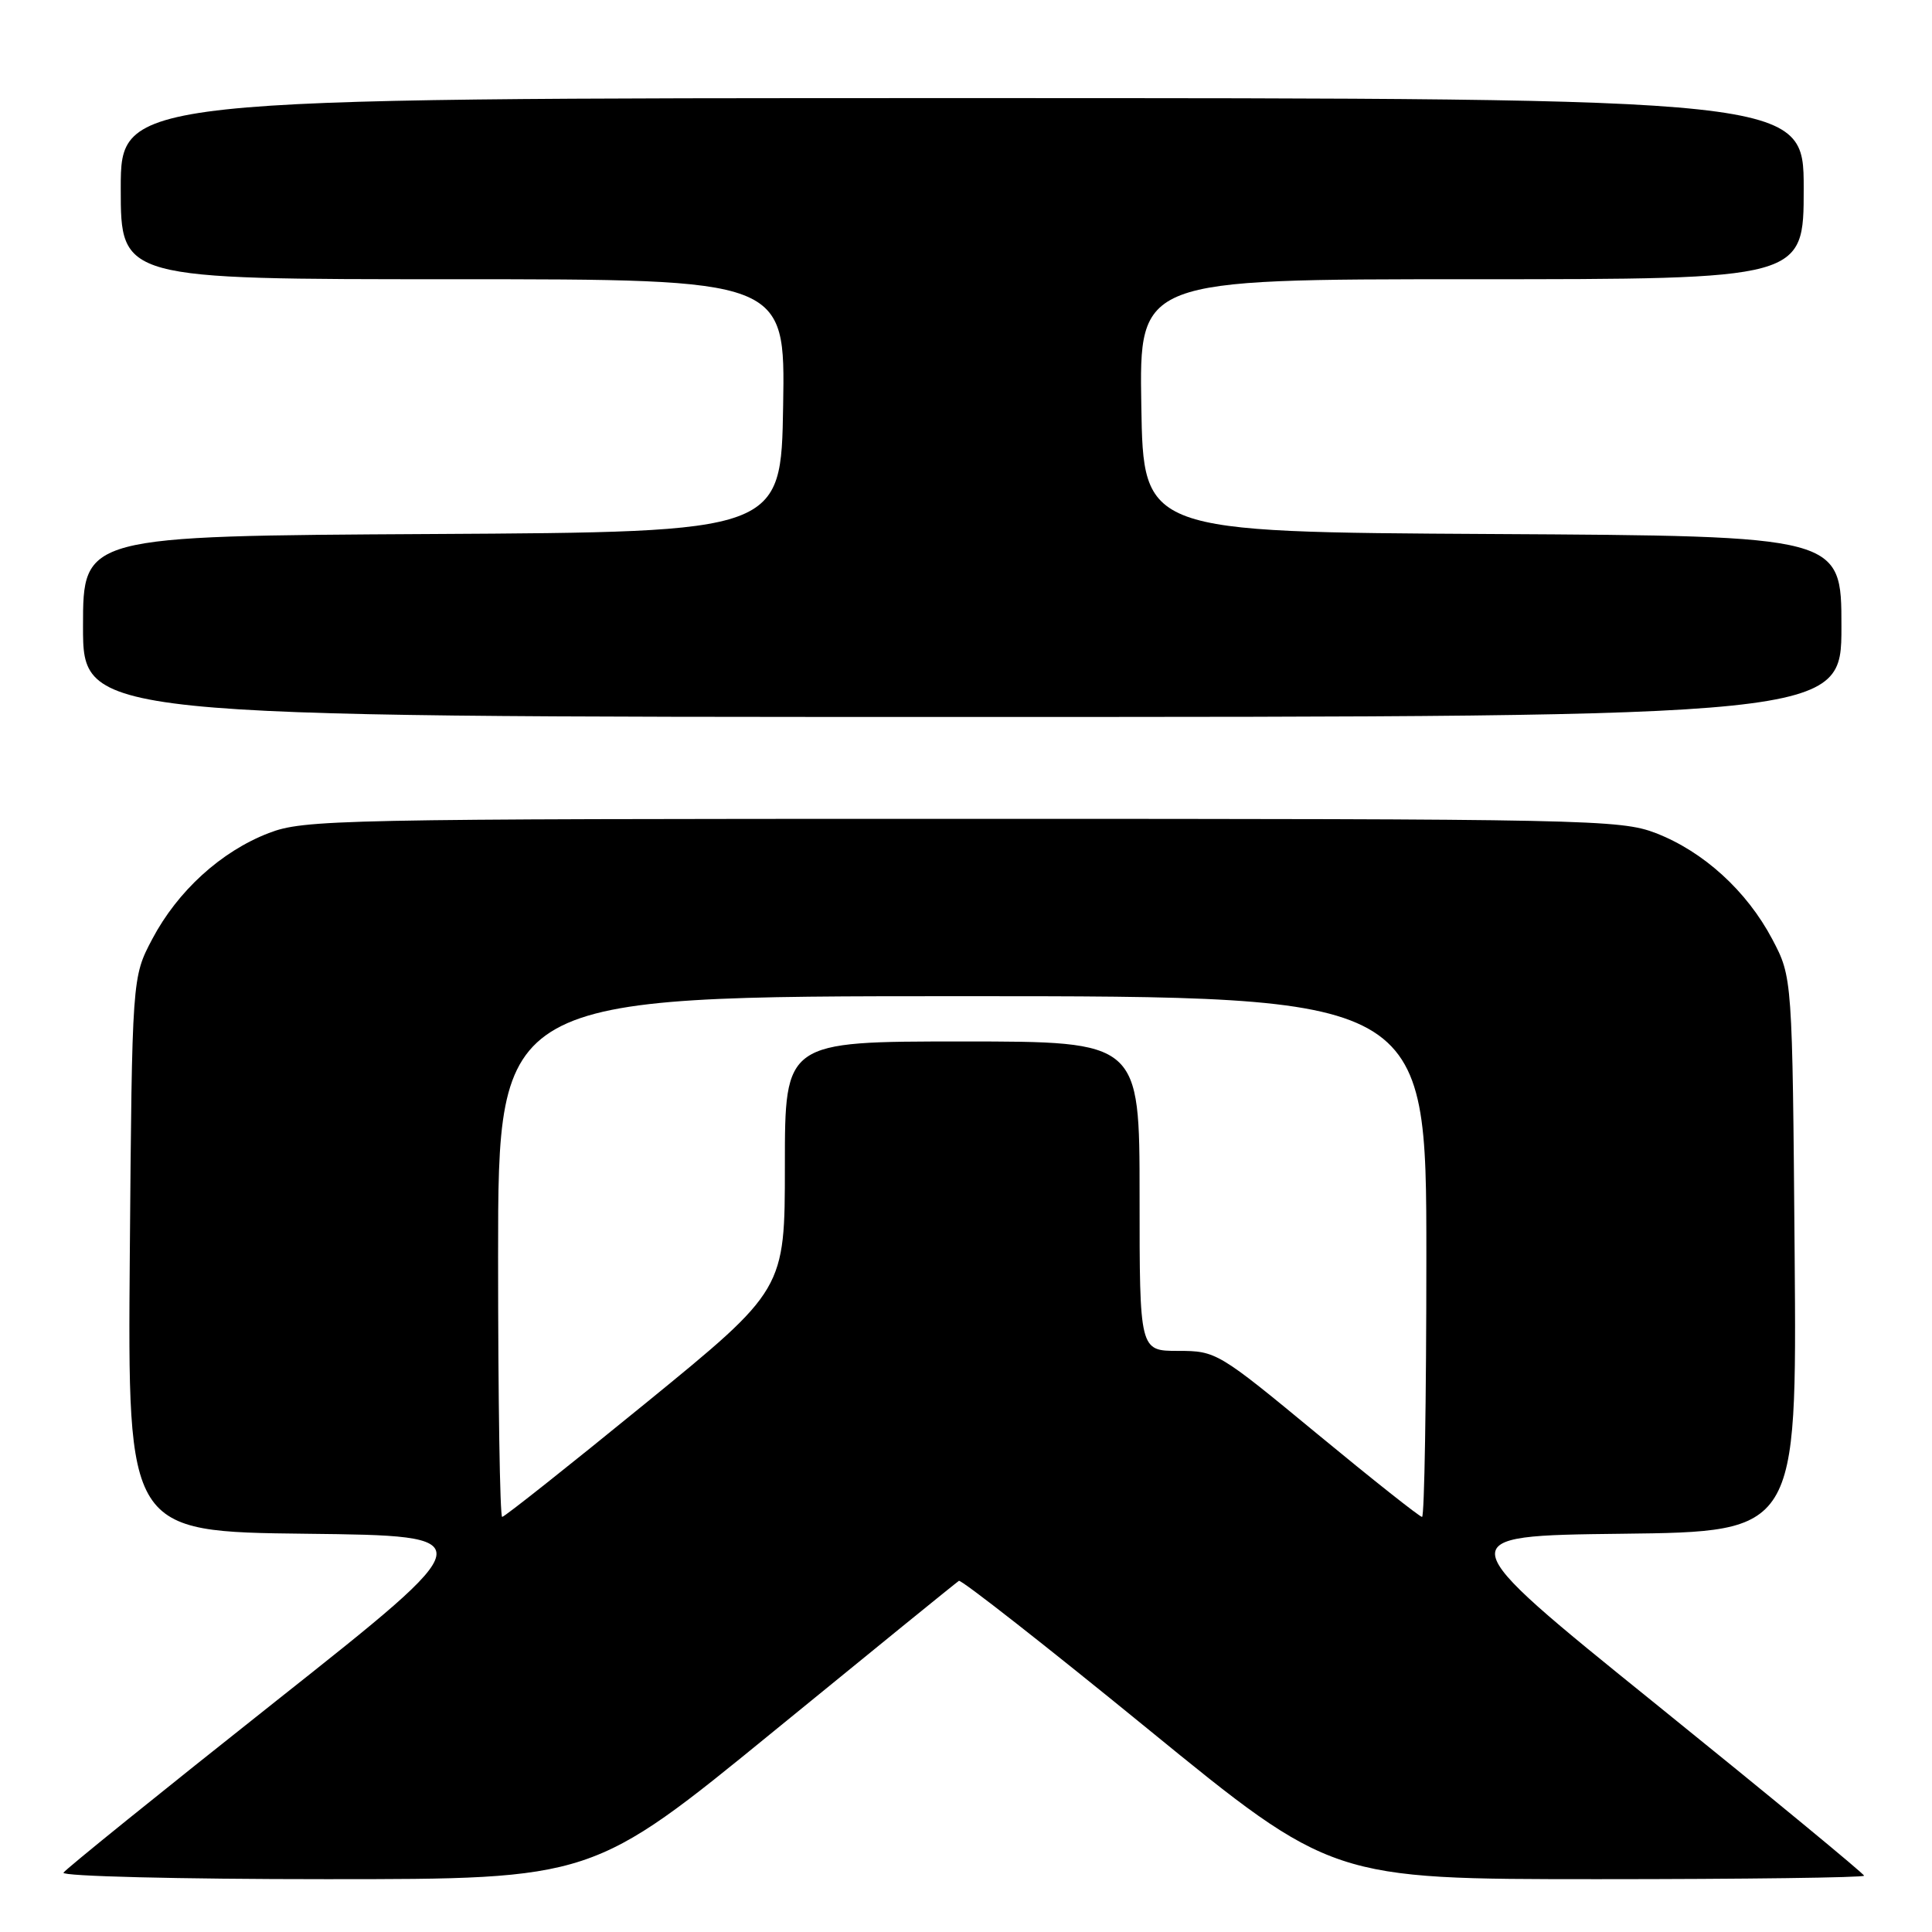 <?xml version="1.0" encoding="UTF-8" standalone="no"?>
<!DOCTYPE svg PUBLIC "-//W3C//DTD SVG 1.1//EN" "http://www.w3.org/Graphics/SVG/1.1/DTD/svg11.dtd" >
<svg xmlns="http://www.w3.org/2000/svg" xmlns:xlink="http://www.w3.org/1999/xlink" version="1.1" viewBox="0 0 256 256">
 <g >
 <path fill="currentColor"
d=" M 102.51 229.41 C 115.70 218.64 126.75 209.66 127.06 209.47 C 127.36 209.28 138.61 218.09 152.05 229.06 C 176.48 249.00 176.48 249.00 211.74 249.00 C 231.13 249.00 247.00 248.79 247.00 248.54 C 247.00 248.29 234.58 238.05 219.40 225.79 C 191.79 203.50 191.79 203.50 214.94 203.23 C 238.09 202.96 238.09 202.96 237.80 166.23 C 237.50 129.50 237.50 129.50 234.83 124.44 C 231.46 118.06 225.72 112.83 219.40 110.39 C 214.73 108.59 210.44 108.50 127.50 108.50 C 44.56 108.50 40.27 108.59 35.60 110.39 C 29.28 112.83 23.54 118.06 20.17 124.44 C 17.50 129.50 17.50 129.50 17.20 166.23 C 16.91 202.96 16.91 202.96 40.57 203.23 C 64.22 203.50 64.22 203.50 36.58 225.39 C 21.38 237.43 8.71 247.66 8.41 248.14 C 8.12 248.61 23.70 249.00 43.20 249.00 C 78.52 249.00 78.52 249.00 102.51 229.41 Z  M 244.00 83.01 C 244.00 71.02 244.00 71.02 197.75 70.76 C 151.50 70.50 151.50 70.50 151.23 53.75 C 150.95 37.00 150.95 37.00 194.98 37.00 C 239.00 37.00 239.00 37.00 239.00 25.00 C 239.00 13.00 239.00 13.00 127.50 13.00 C 16.00 13.00 16.00 13.00 16.00 25.00 C 16.00 37.00 16.00 37.00 60.02 37.00 C 104.05 37.00 104.05 37.00 103.77 53.75 C 103.50 70.50 103.50 70.50 57.25 70.76 C 11.00 71.02 11.00 71.02 11.00 83.01 C 11.00 95.00 11.00 95.00 127.50 95.00 C 244.00 95.00 244.00 95.00 244.00 83.01 Z  M 66.00 166.50 C 66.00 132.00 66.00 132.00 127.50 132.00 C 189.00 132.00 189.00 132.00 189.00 166.50 C 189.00 185.47 188.74 201.00 188.43 201.00 C 188.12 201.00 181.87 196.05 174.54 190.00 C 161.43 179.17 161.15 179.00 156.11 179.00 C 151.00 179.00 151.00 179.00 151.00 158.50 C 151.00 138.00 151.00 138.00 127.50 138.00 C 104.00 138.00 104.00 138.00 104.00 154.44 C 104.00 170.88 104.00 170.88 85.54 185.94 C 75.39 194.22 66.84 201.00 66.54 201.00 C 66.24 201.00 66.00 185.47 66.00 166.50 Z "/>
</g>
</svg>